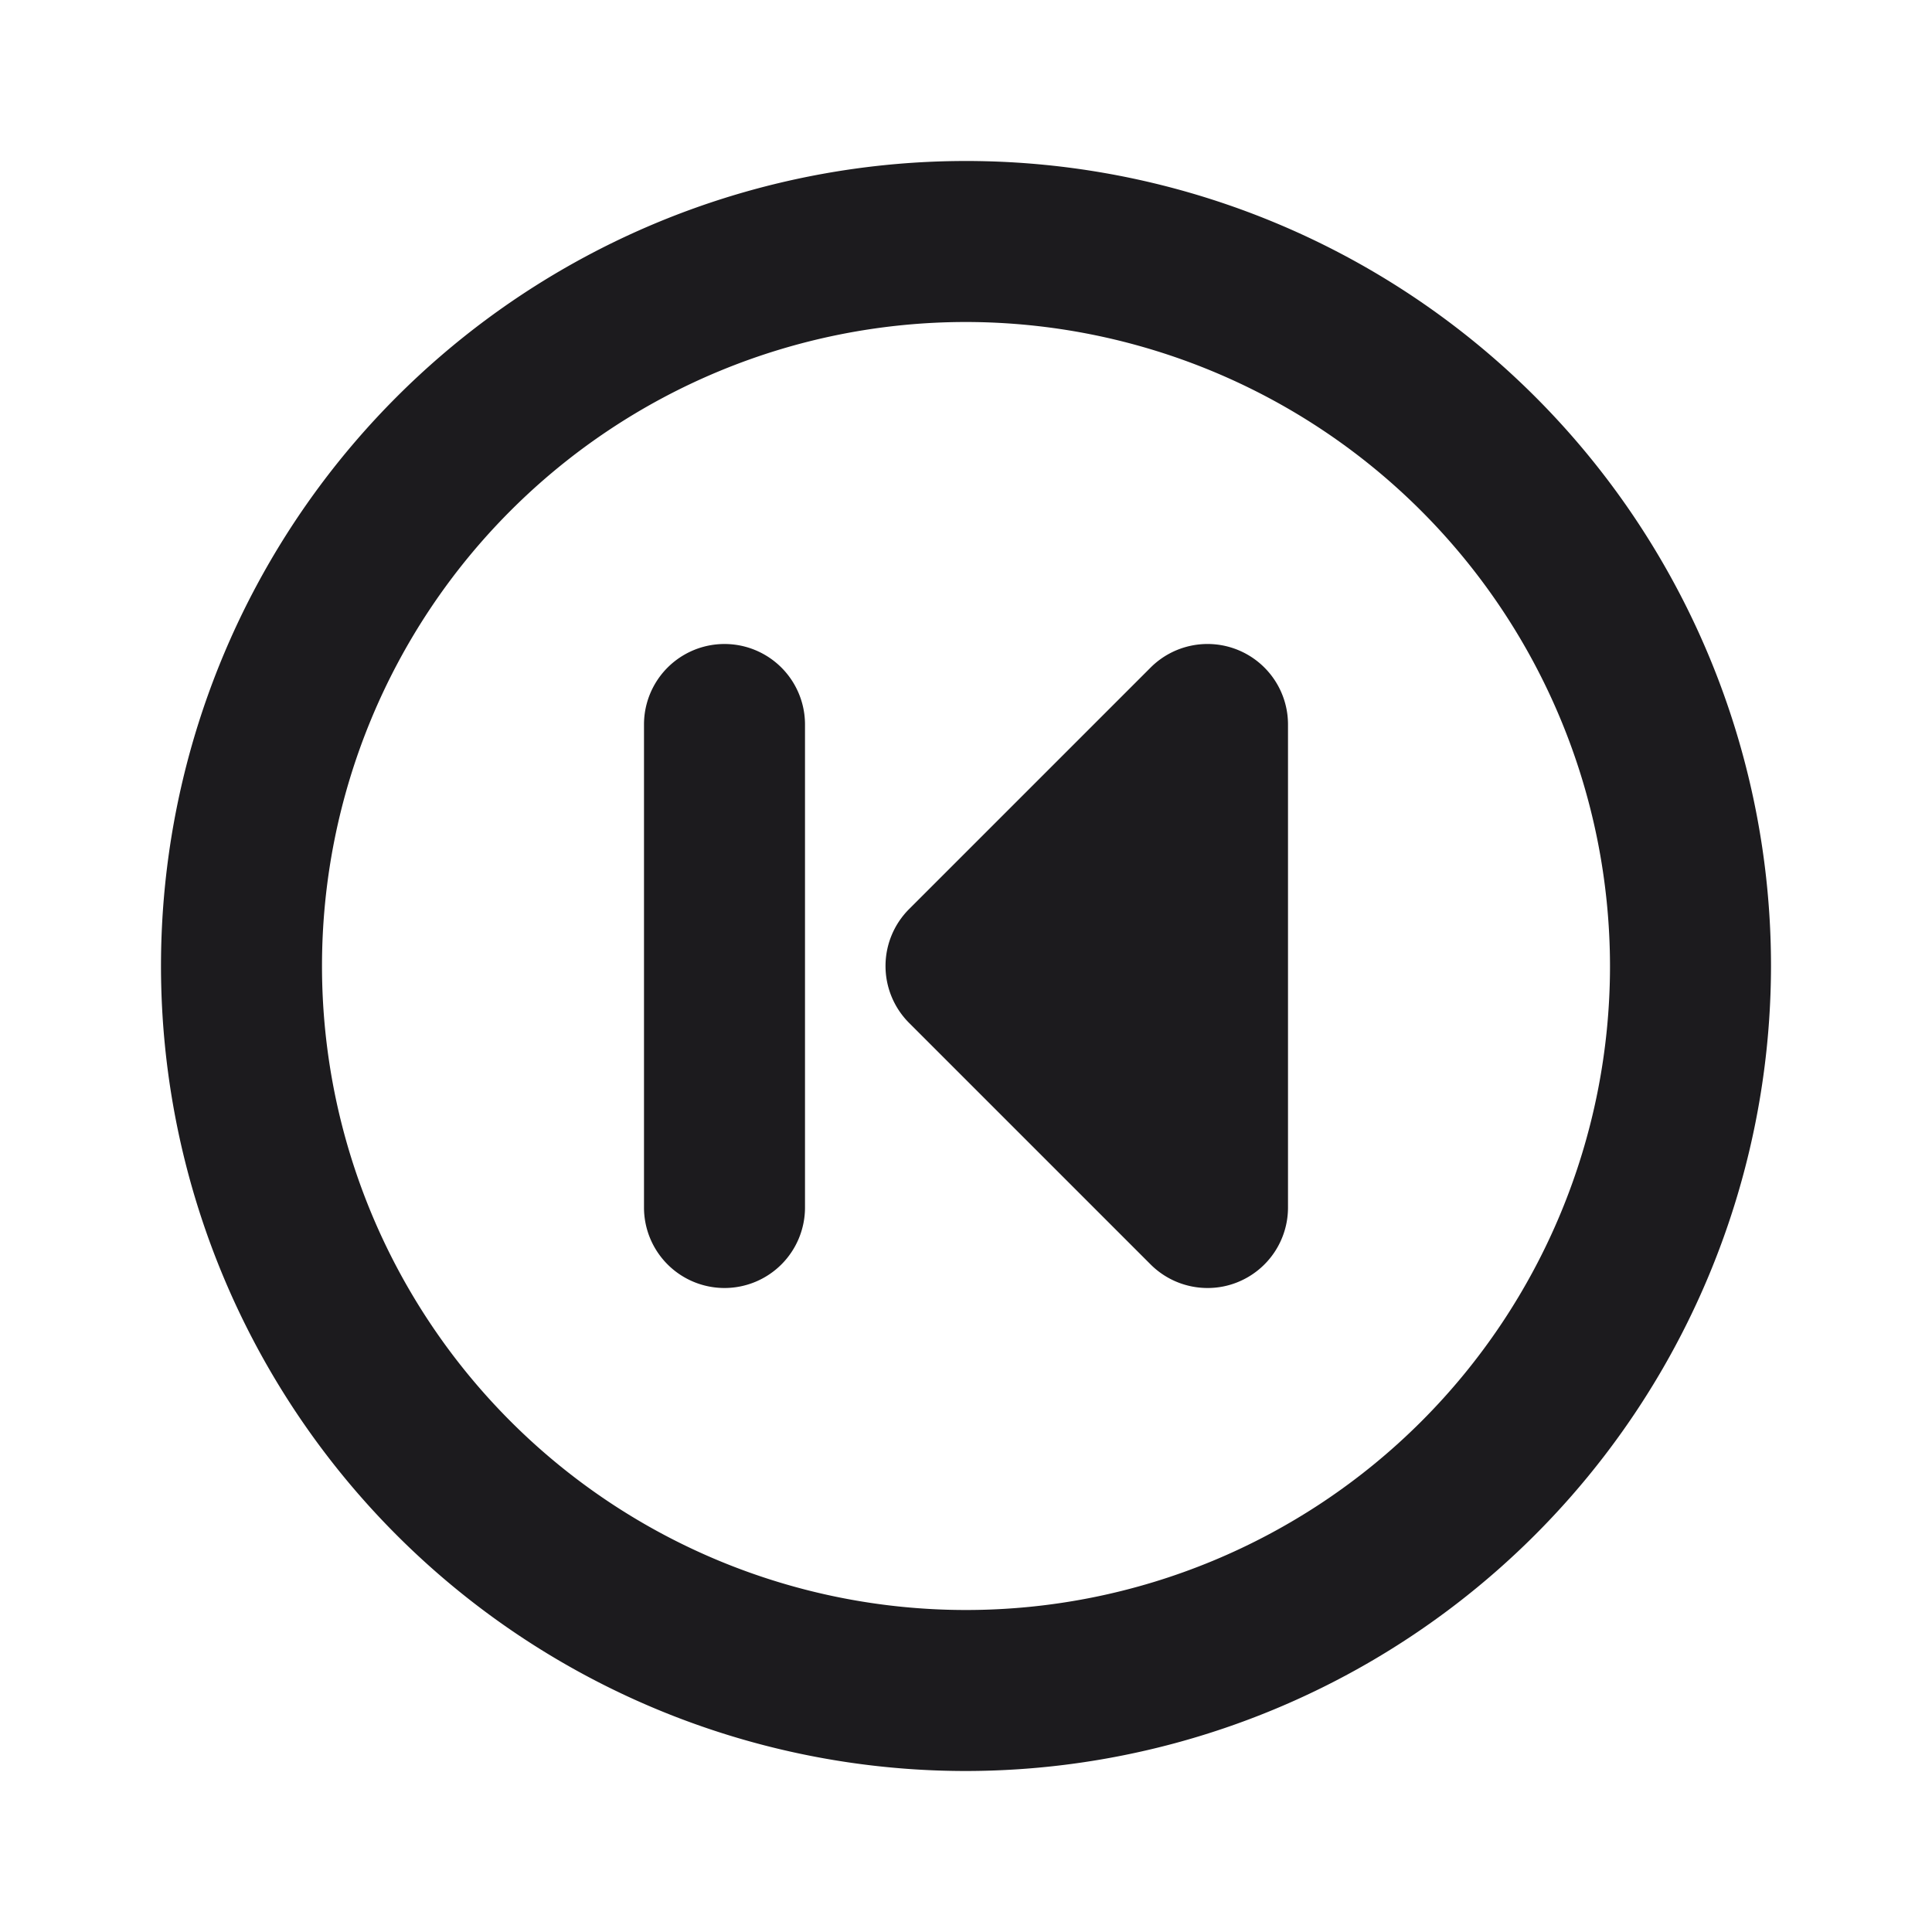 <svg xmlns="http://www.w3.org/2000/svg" viewBox="0 0 24 24"><g data-name="Back"><path d="M12 22a10 10 0 1 1 10-10 10.011 10.011 0 0 1-10 10zm0-18a8 8 0 1 0 8 8 8.009 8.009 0 0 0-8-8z" style="fill:#1c1b1e"/><path d="M15.383 8.076a1 1 0 0 0-1.09.217l-3 3a1 1 0 0 0 0 1.414l3 3A1 1 0 0 0 15 16a.987.987 0 0 0 .383-.076A1 1 0 0 0 16 15V9a1 1 0 0 0-.617-.924zM9 16a1 1 0 0 1-1-1V9a1 1 0 0 1 2 0v6a1 1 0 0 1-1 1z" style="fill:#1c1b1e"/></g></svg>